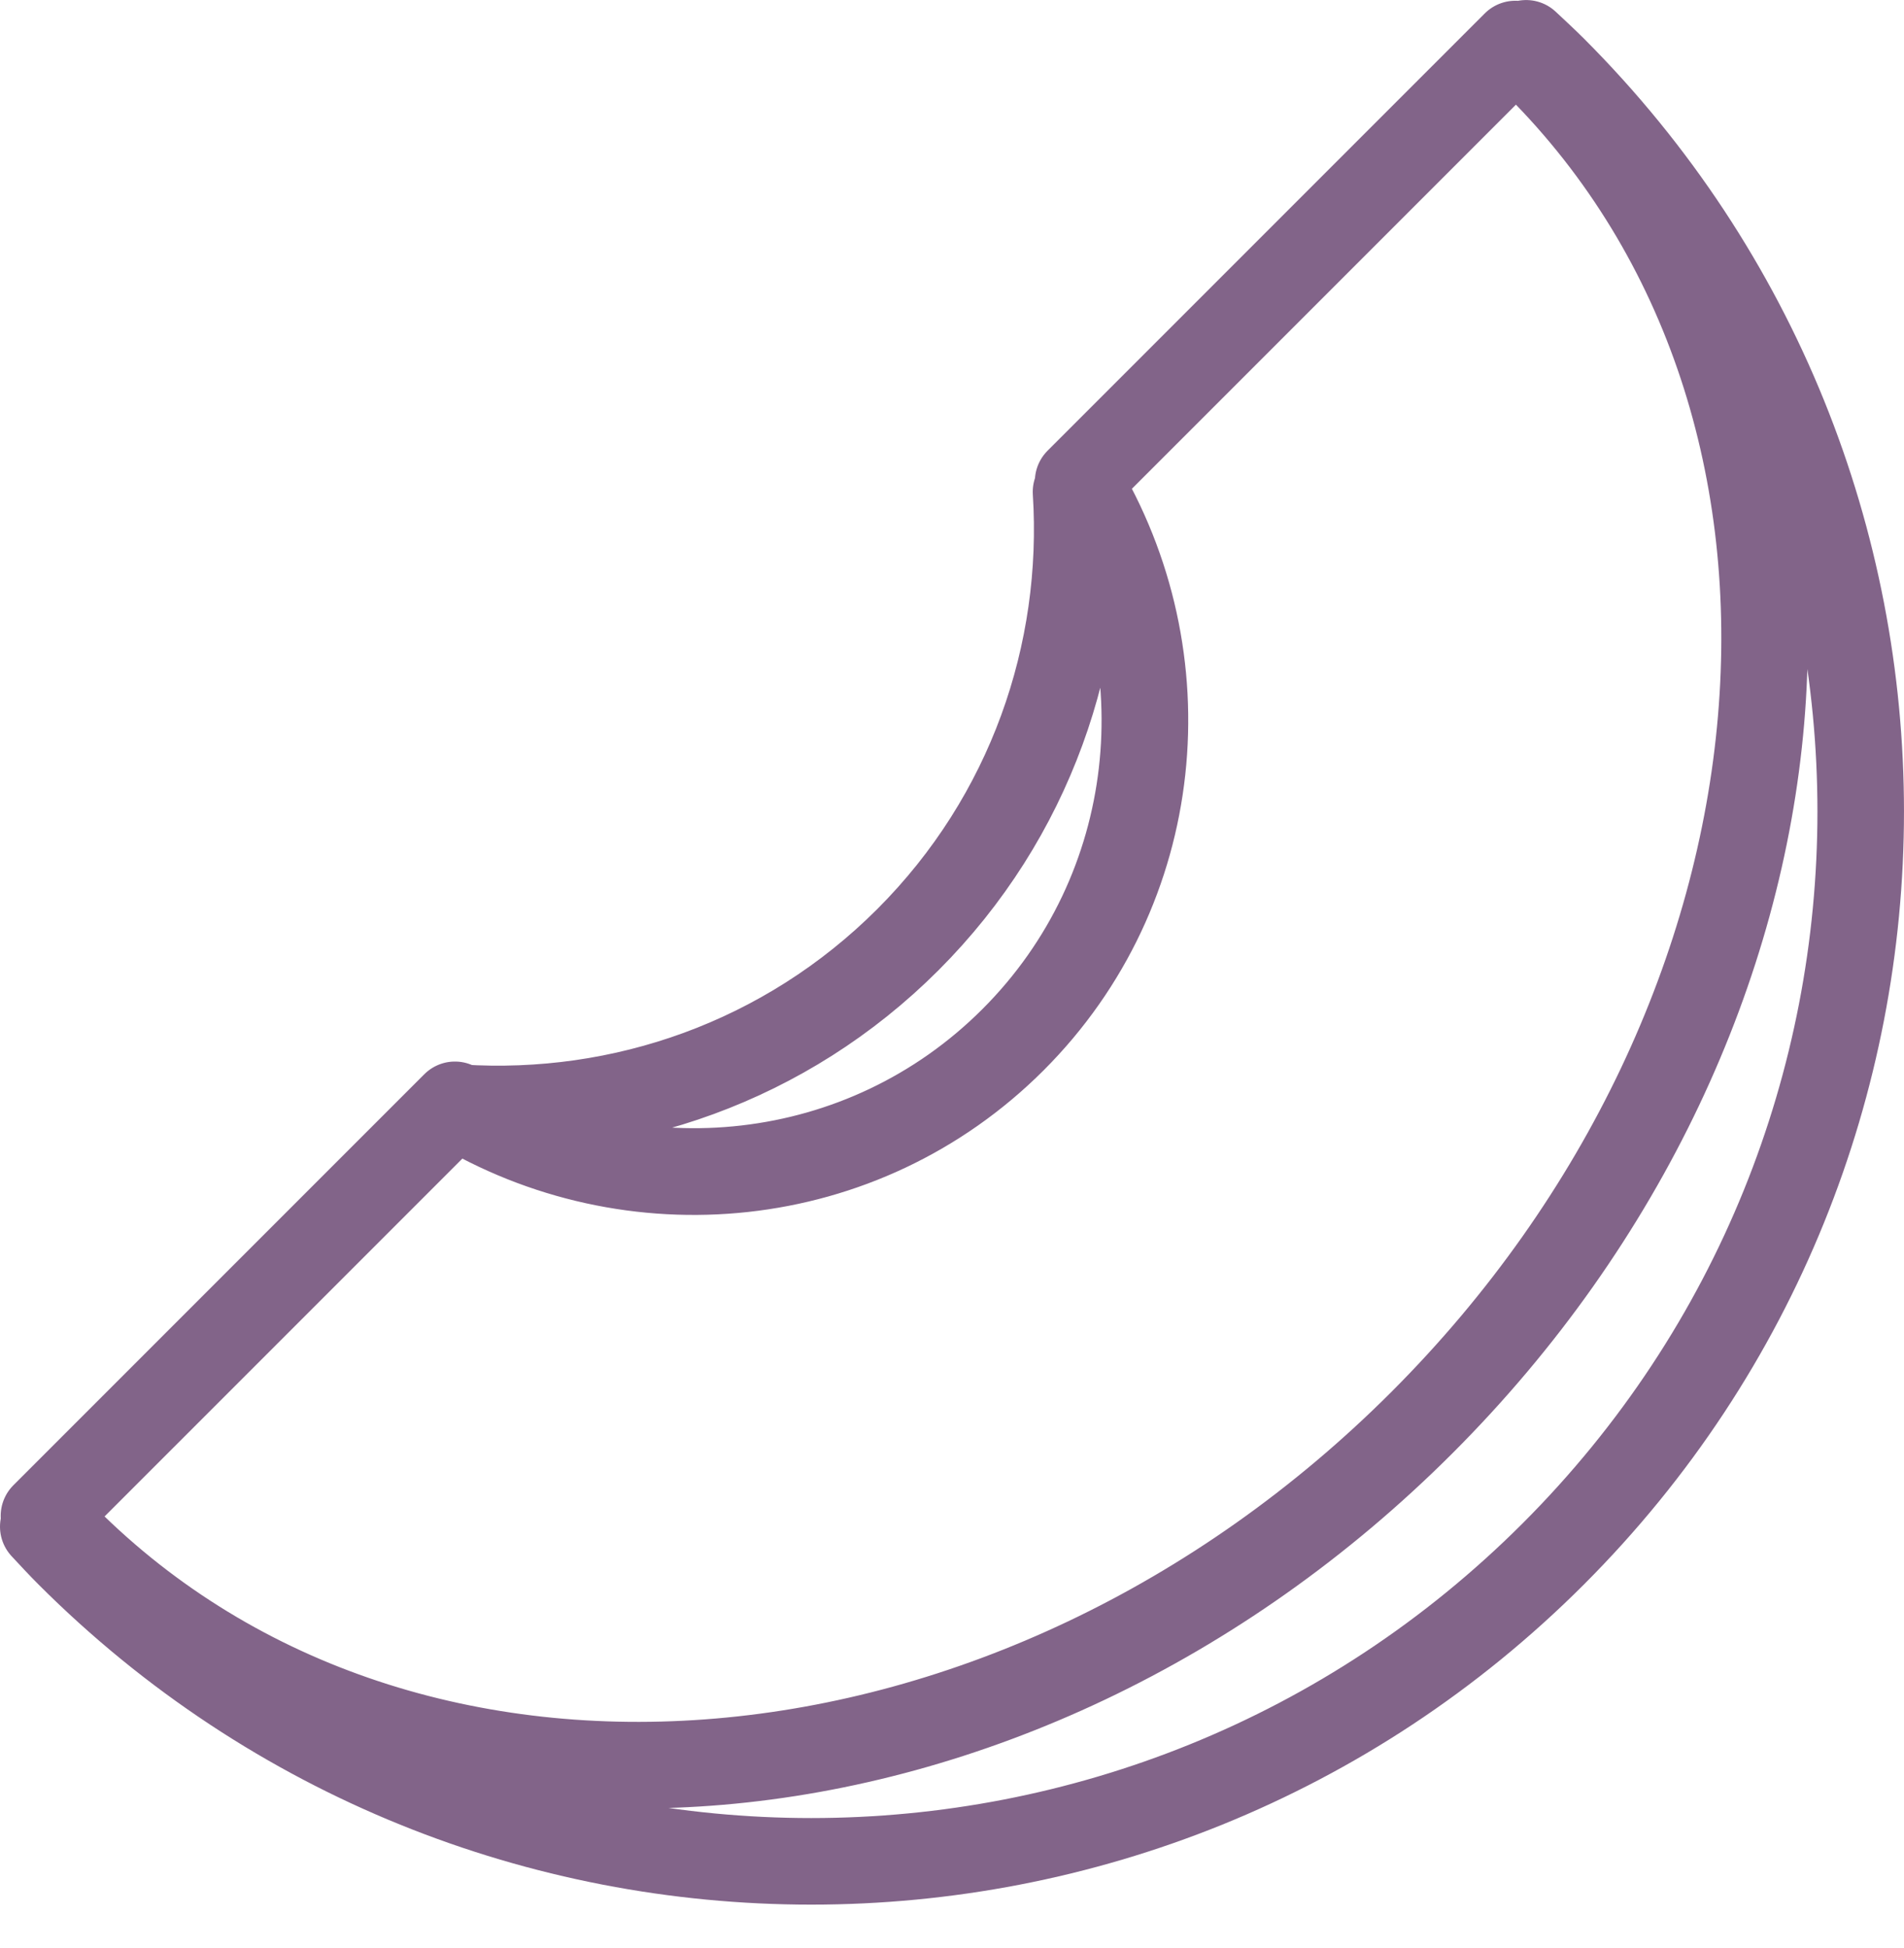 <svg width="44" height="45" viewBox="0 0 44 45" fill="none" xmlns="http://www.w3.org/2000/svg">
<path d="M35.546 1.514C35.374 1.341 35.196 1.18 35.019 1.017L24.915 11.12C27.385 15.19 26.898 20.532 23.411 24.019M35.546 1.514C43.462 9.429 42.26 23.465 32.862 32.863C23.464 42.261 9.428 43.463 1.512 35.547M35.546 1.514C35.413 1.381 35.276 1.256 35.14 1.13L35.268 1.001C35.479 1.198 35.69 1.393 35.896 1.598C45.367 11.07 45.368 26.426 35.896 35.898C26.425 45.369 11.068 45.369 1.597 35.898C1.392 35.693 1.196 35.48 1 35.27L1.129 35.141C1.255 35.278 1.38 35.415 1.512 35.547M23.411 24.019C19.924 27.505 14.582 27.994 10.513 25.524L1.016 35.02C1.179 35.198 1.34 35.376 1.512 35.547M23.411 24.019C26.862 20.567 27.371 15.299 24.985 11.245L24.866 11.363C25.103 15.086 23.813 18.875 20.982 21.707C18.149 24.539 14.361 25.829 10.638 25.592C14.691 27.978 19.959 27.47 23.411 24.019ZM1.512 35.547C1.373 35.409 1.241 35.264 1.109 35.12" stroke="#826489" stroke-width="2" stroke-miterlimit="10" stroke-linecap="round" stroke-linejoin="round"/>
</svg>
